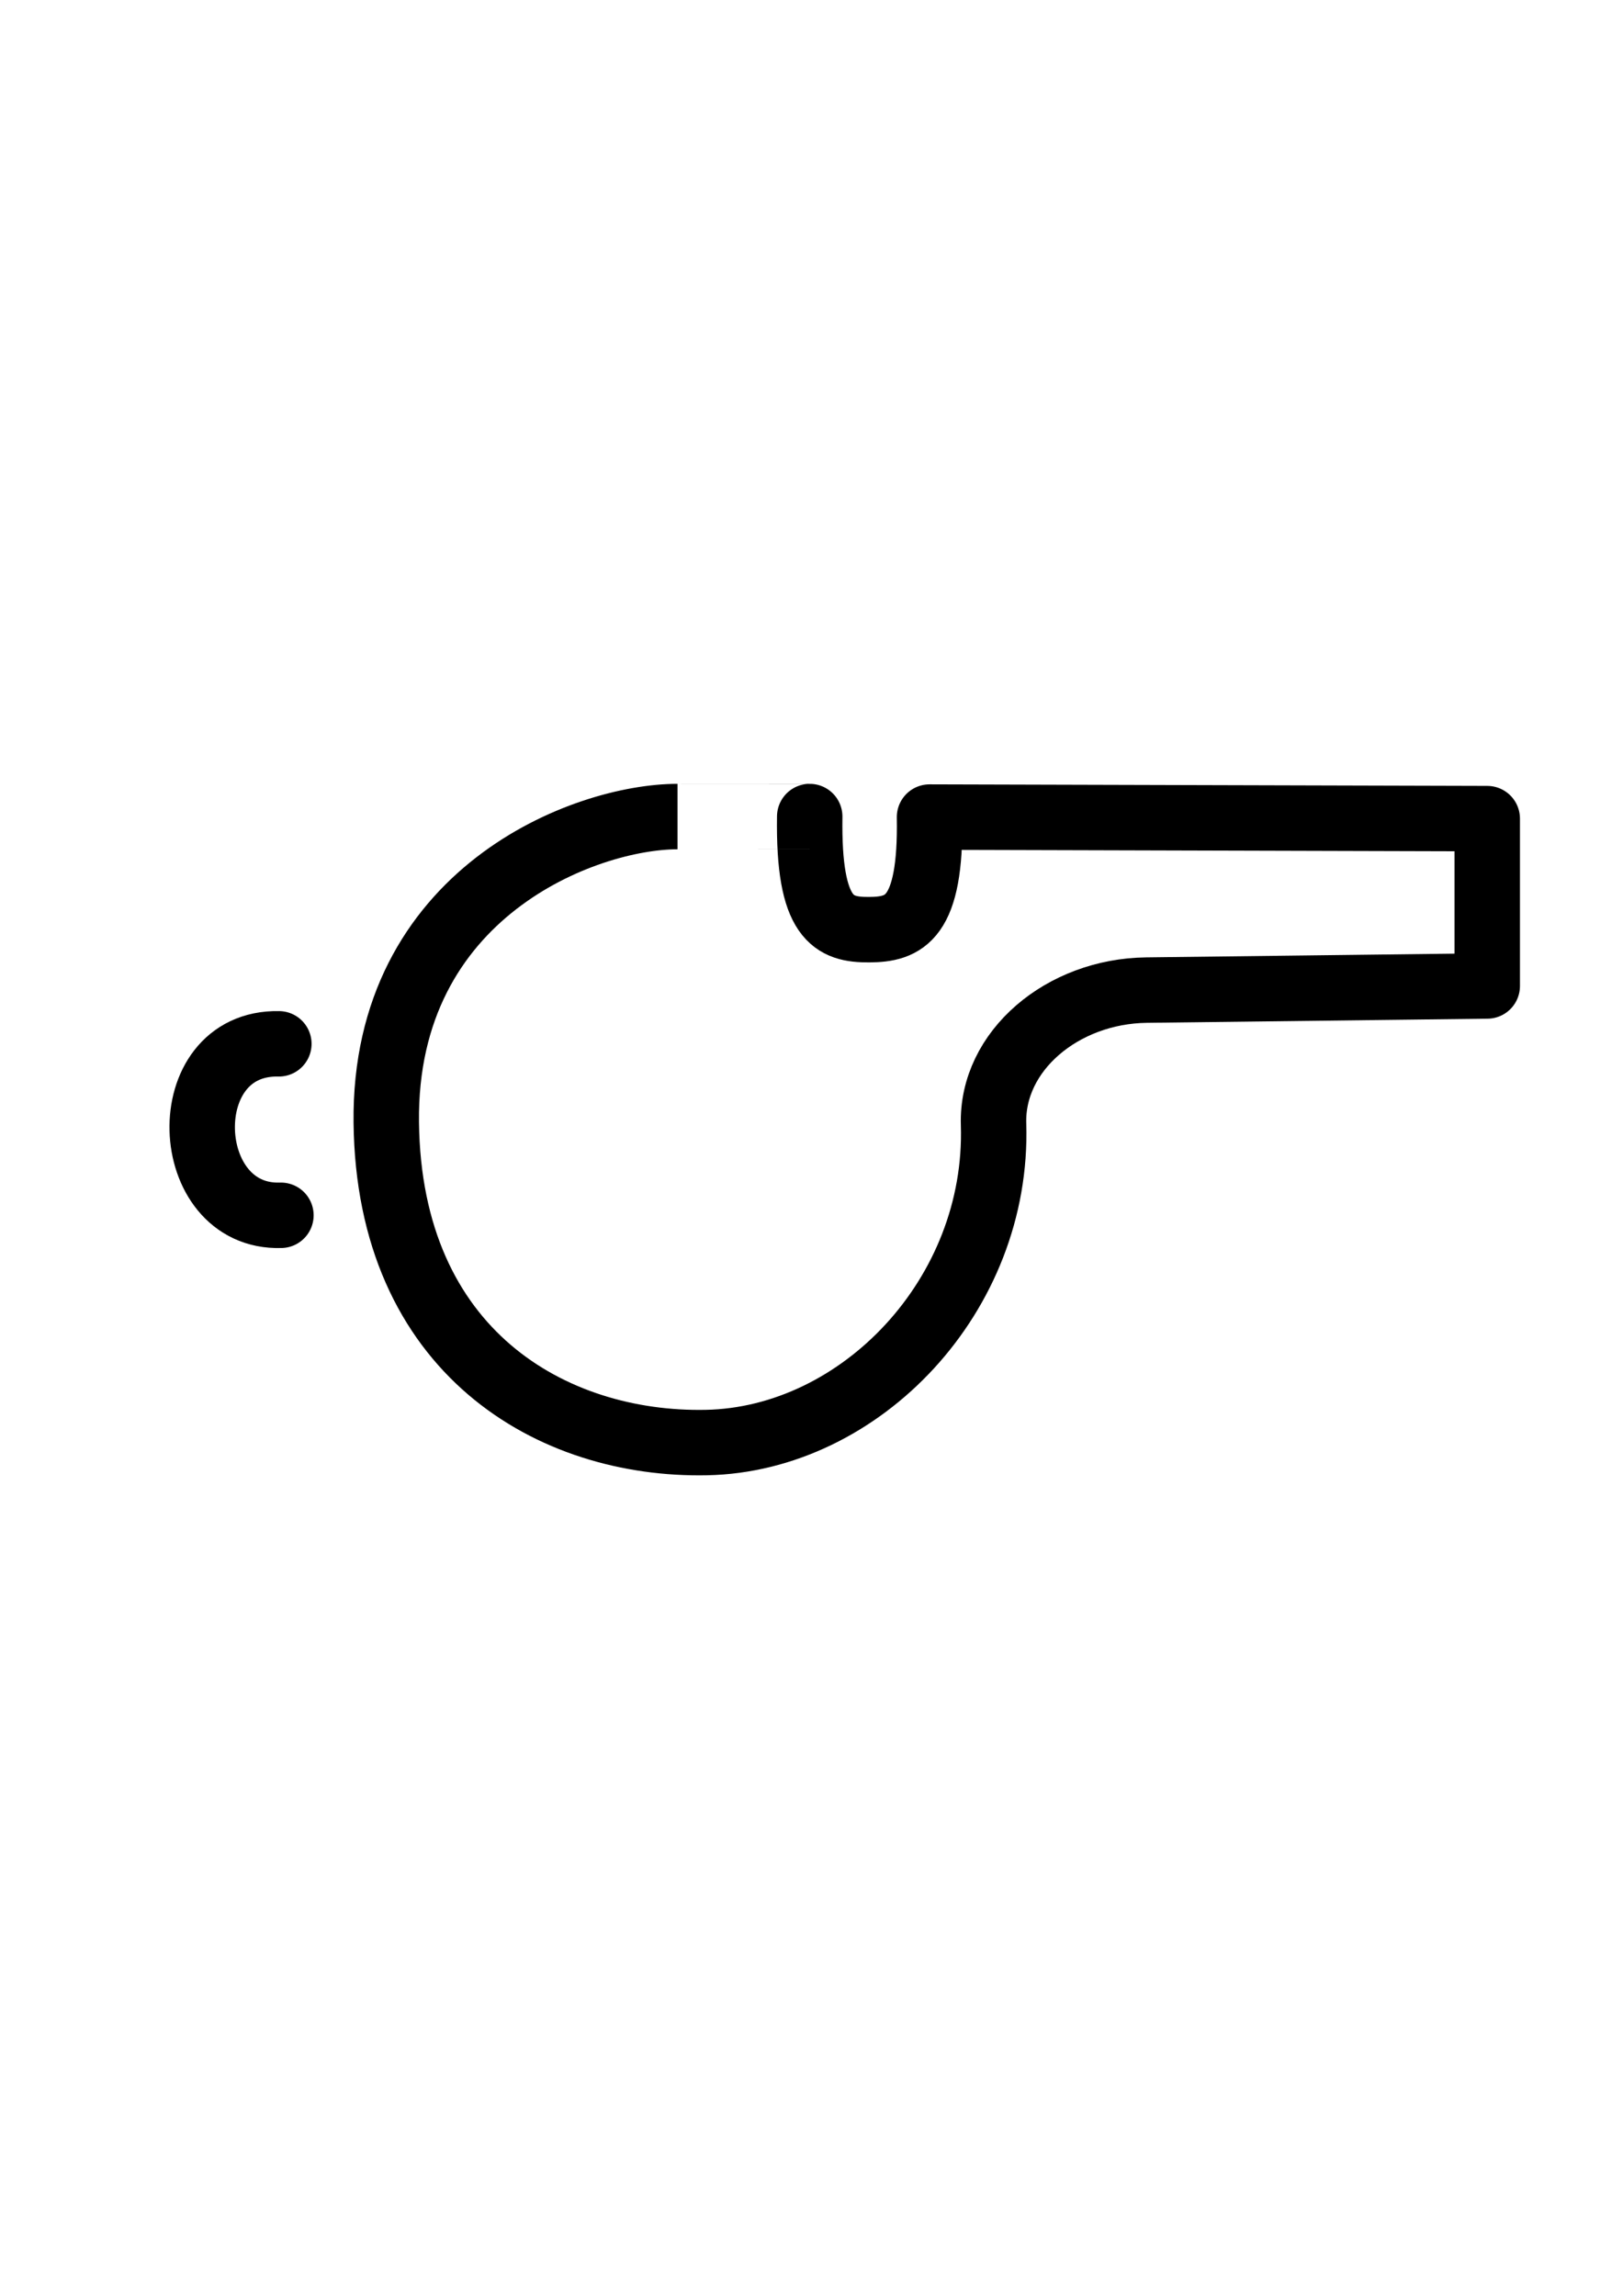 <?xml version="1.0" encoding="utf-8"?>
<!-- Generator: Adobe Illustrator 16.0.0, SVG Export Plug-In . SVG Version: 6.00 Build 0)  -->
<!DOCTYPE svg PUBLIC "-//W3C//DTD SVG 1.1//EN" "http://www.w3.org/Graphics/SVG/1.1/DTD/svg11.dtd">
<svg version="1.1"
	 id="svg8" inkscape:version="0.92.2 (5c3e80d, 2017-08-06)" sodipodi:docname="whistle.svg" xmlns:dc="http://purl.org/dc/elements/1.1/" xmlns:cc="http://creativecommons.org/ns#" xmlns:rdf="http://www.w3.org/1999/02/22-rdf-syntax-ns#" xmlns:svg="http://www.w3.org/2000/svg" xmlns:sodipodi="http://sodipodi.sourceforge.net/DTD/sodipodi-0.dtd" xmlns:inkscape="http://www.inkscape.org/namespaces/inkscape"
	 xmlns="http://www.w3.org/2000/svg" xmlns:xlink="http://www.w3.org/1999/xlink" x="0px" y="0px" width="595.275px"
	 height="841.891px" viewBox="0 0 595.275 841.891" enable-background="new 0 0 595.275 841.891" xml:space="preserve">
<sodipodi:namedview  showgrid="false" inkscape:cy="652.3373" inkscape:cx="291.55419" inkscape:zoom="0.49497475" borderopacity="1.0" bordercolor="#666666" pagecolor="#ffffff" id="base" inkscape:window-maximized="1" inkscape:window-y="-8" inkscape:current-layer="layer1" inkscape:window-x="1912" inkscape:document-units="mm" inkscape:pageshadow="2" inkscape:pageopacity="0.0" inkscape:window-height="1017" inkscape:window-width="1920">
	</sodipodi:namedview>
<g id="layer1" inkscape:label="Layer 1" inkscape:groupmode="layer">
	<g id="g4521" transform="translate(0,28.865)">
		
			<path id="path4515" inkscape:connector-curvature="0" sodipodi:nodetypes="zzzssccczcz" fill="none" stroke="#000000" stroke-width="24" stroke-linecap="round" stroke-linejoin="round" d="
			M248.498,270.573c-33.907,0-107.759,27.875-106.824,112.127s60.862,118.563,117.43,117.43
			c56.569-1.133,107.259-54.097,105.309-116.672c-0.842-27.004,25.346-48.873,56.063-49.245l125.007-1.516v-61.366l-204.556-0.568
			c0.633,37.38-9.221,41.215-22.16,41.29c-12.939,0.074-22.341-3.728-21.782-41.479
			C296.985,270.573,282.404,270.573,248.498,270.573z"/>
		
			<path id="path4517" inkscape:connector-curvature="0" sodipodi:nodetypes="cc" fill="none" stroke="#000000" stroke-width="24" stroke-linecap="round" d="
			M103.036,416.793c-37.078,1.229-39.641-63.669-0.758-62.882"/>
	</g>
</g>
</svg>
